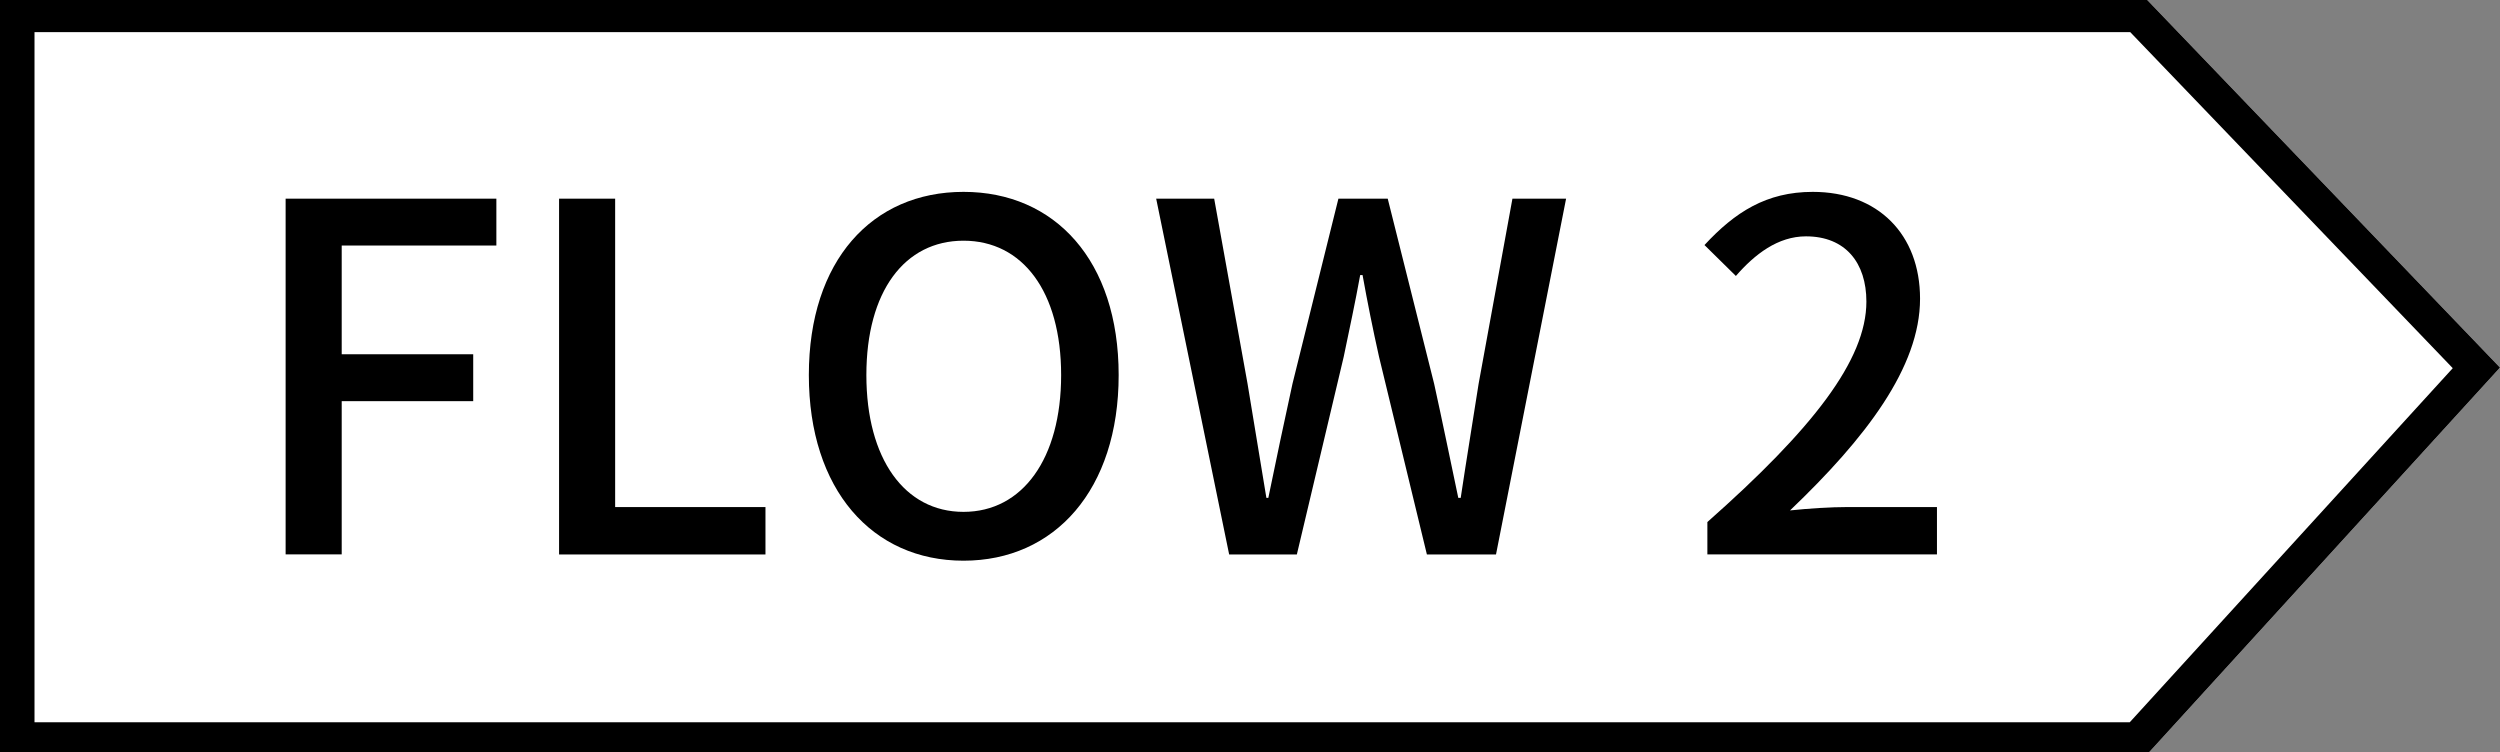 <?xml version="1.0" encoding="utf-8"?>
<!-- Generator: Adobe Illustrator 23.0.1, SVG Export Plug-In . SVG Version: 6.00 Build 0)  -->
<svg version="1.1" id="レイヤー_1" xmlns="http://www.w3.org/2000/svg" xmlns:xlink="http://www.w3.org/1999/xlink" x="0px"
	 y="0px" width="72.446px" height="21.793px" viewBox="0 0 72.446 21.793" style="enable-background:new 0 0 72.446 21.793;"
	 xml:space="preserve">
<rect x="0" y="0" width="72.446" height="21.793" fill="#808080" stroke="none"/>
<style type="text/css">
	.st0{fill:#FFFFFF;}
</style>
<g>
	<g>
		<polygon class="st0" points="62.157,21.931 0,21.931 0,-0.069 62.157,-0.069 72.446,10.652 		"/>
		<path d="M61.731,0.931l9.346,9.738l-9.361,10.262H1v-20H61.731 M62.157-0.069H0v22h62.157l10.289-11.279L62.157-0.069
			L62.157-0.069z"/>
	</g>
	<g>
		<path d="M8.277,5.757h6.107v1.358H9.902v3.151h3.811v1.359H9.902v4.44H8.277V5.757z"/>
		<path d="M16.201,5.757h1.625v8.937h4.356v1.373h-5.981V5.757z"/>
		<path d="M23.439,10.869c0-3.319,1.835-5.309,4.482-5.309s4.496,1.989,4.496,5.309c0,3.32-1.849,5.379-4.496,5.379
			S23.439,14.189,23.439,10.869z M30.75,10.869c0-2.423-1.12-3.894-2.829-3.894s-2.815,1.471-2.815,3.894
			c0,2.424,1.106,3.964,2.815,3.964S30.75,13.293,30.75,10.869z"/>
		<path d="M33.504,5.757h1.681l0.967,5.364l0.546,3.307h0.056c0.225-1.107,0.463-2.214,0.7-3.307l1.331-5.364h1.429l1.345,5.364
			c0.238,1.079,0.463,2.186,0.7,3.307h0.07c0.168-1.121,0.351-2.228,0.519-3.307l0.98-5.364h1.555l-2.031,10.31h-2.003l-1.387-5.729
			c-0.182-0.812-0.336-1.583-0.477-2.367h-0.069c-0.141,0.784-0.309,1.555-0.477,2.367l-1.358,5.729h-1.962L33.504,5.757z"/>
		<path d="M49.477,15.128c3.04-2.689,4.608-4.692,4.608-6.388c0-1.121-0.603-1.891-1.751-1.891c-0.812,0-1.484,0.518-2.031,1.148
			l-0.91-0.896c0.883-0.953,1.793-1.541,3.138-1.541c1.891,0,3.109,1.232,3.109,3.096c0,1.989-1.582,4.048-3.768,6.135
			c0.532-0.056,1.177-0.098,1.681-0.098h2.577v1.373h-6.653V15.128z"/>
	</g>
</g>
</svg>
